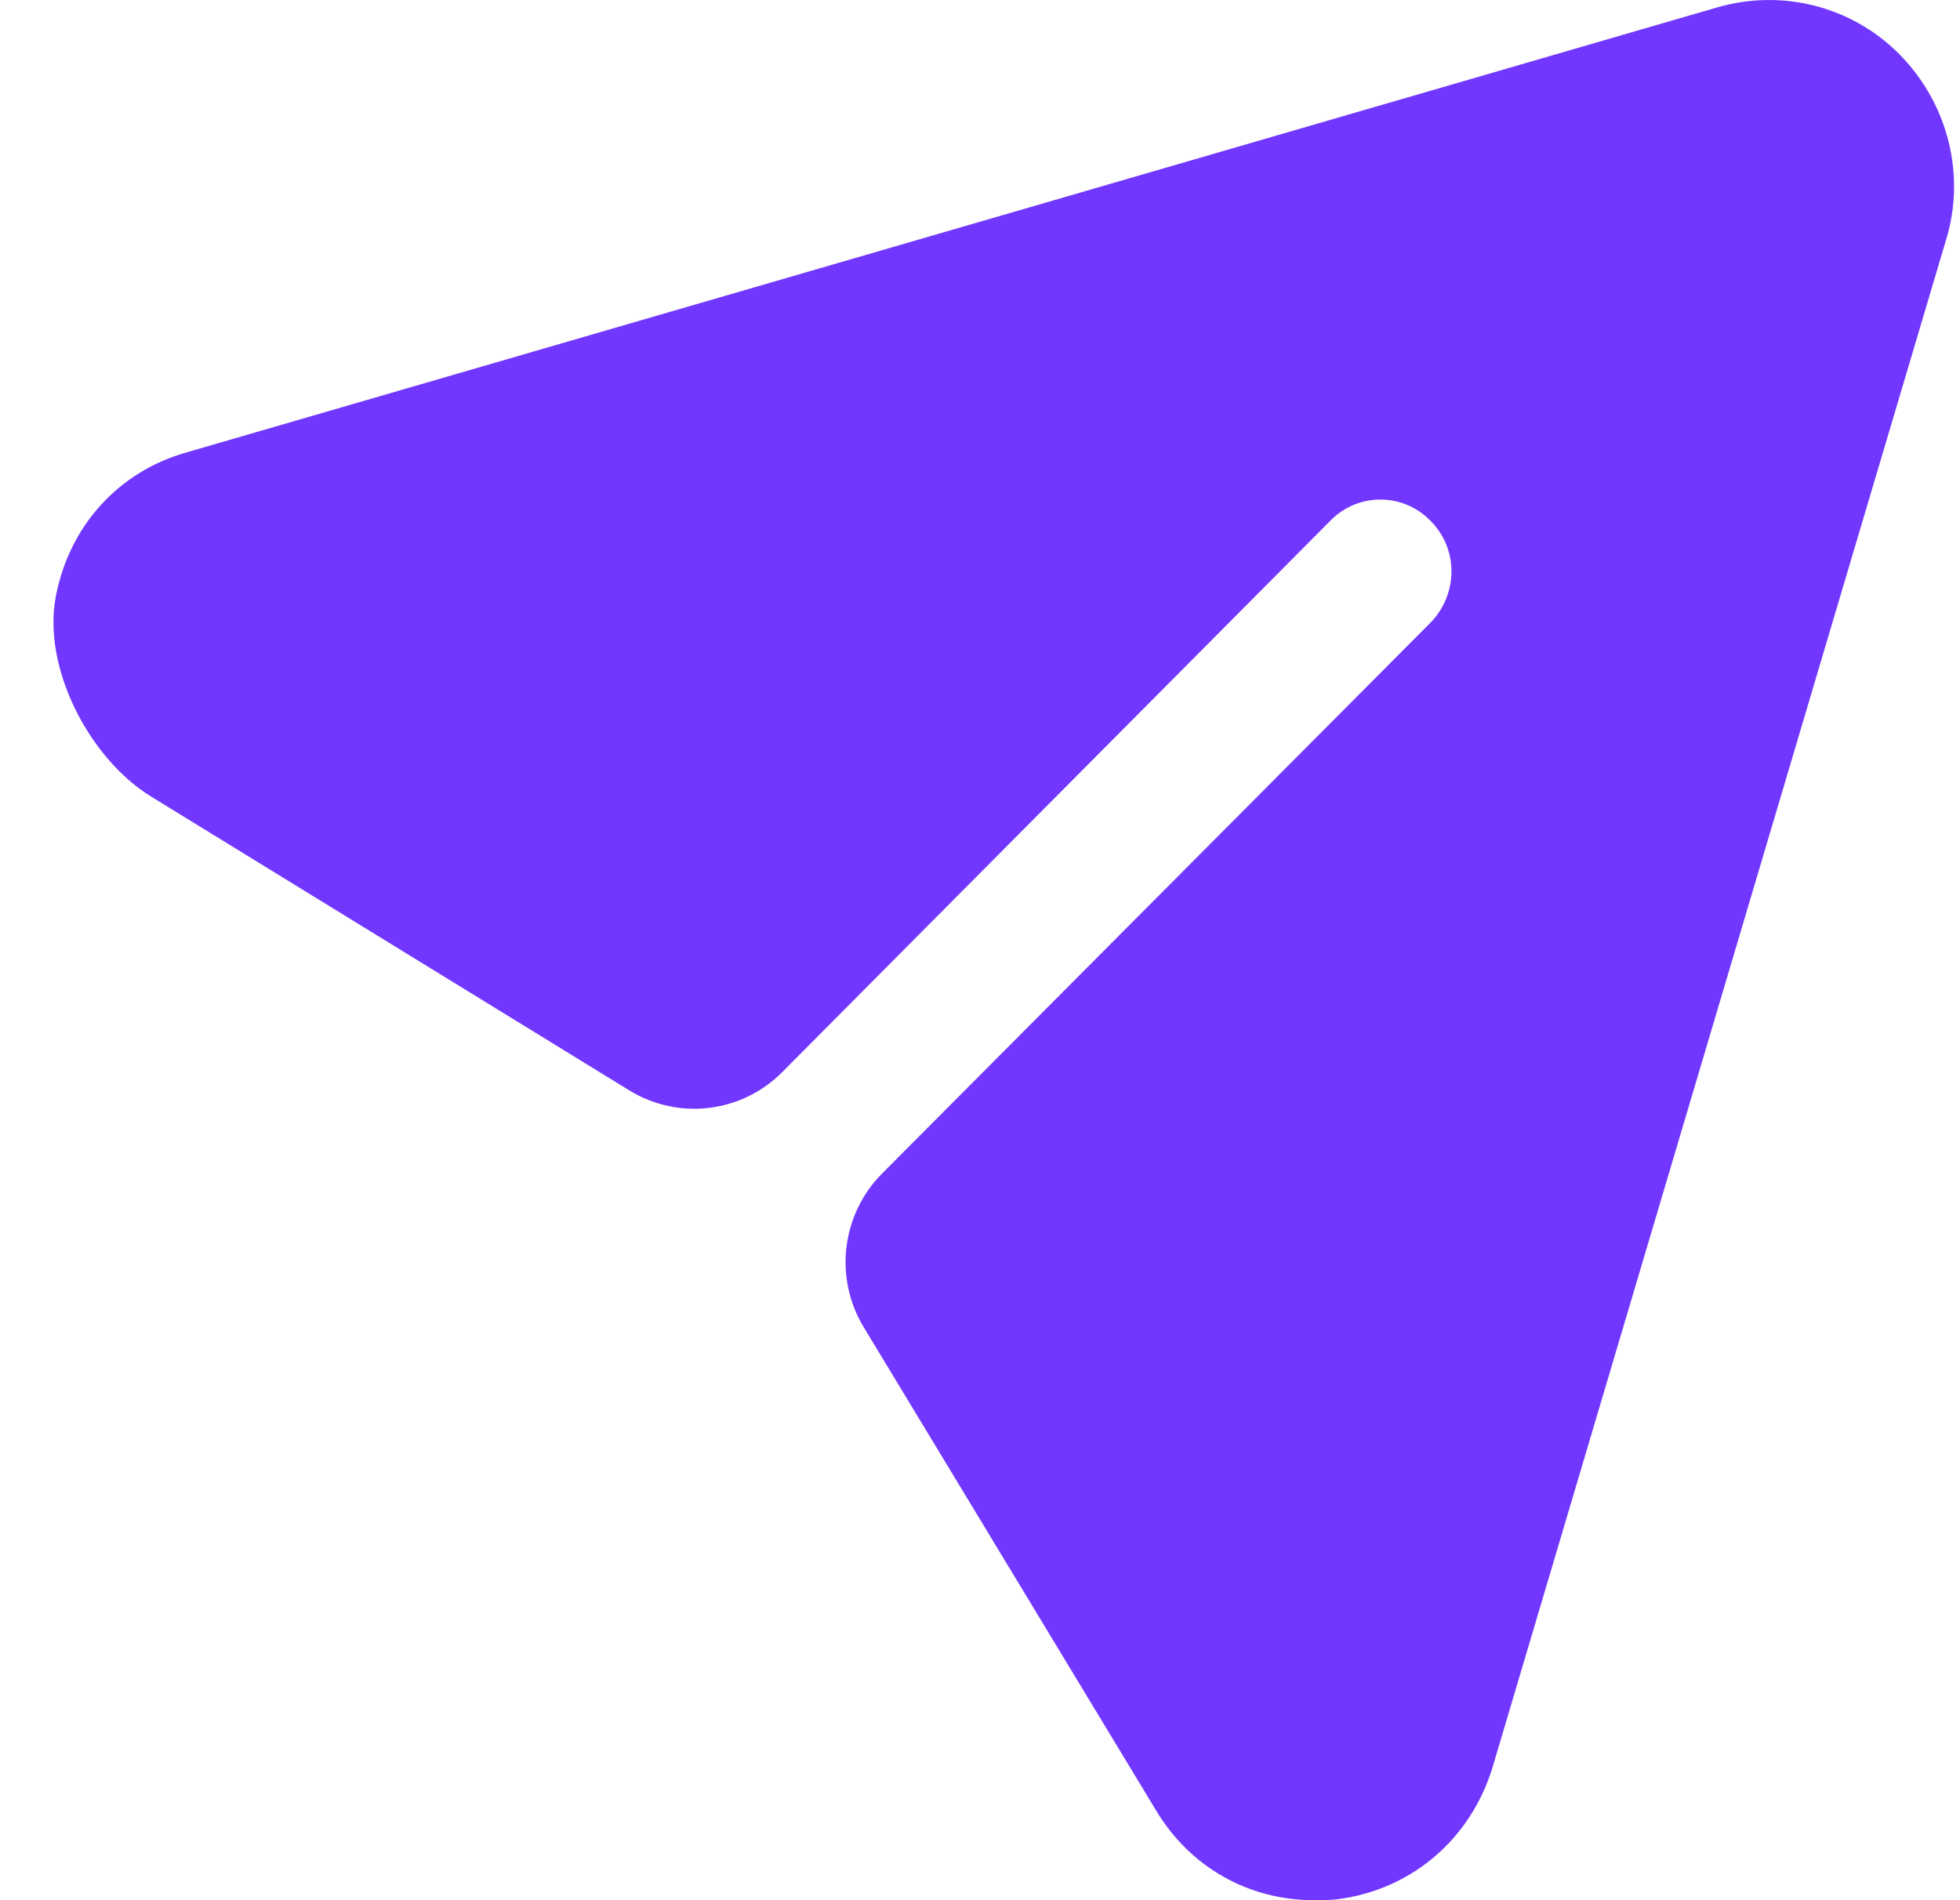 <svg width="33" height="32" viewBox="0 0 33 32" fill="none" xmlns="http://www.w3.org/2000/svg">
<path d="M31.997 0.931C31.196 0.11 30.012 -0.196 28.907 0.126L3.153 7.615C1.988 7.939 1.162 8.868 0.939 10.049C0.712 11.25 1.506 12.776 2.543 13.414L10.596 18.363C11.422 18.87 12.488 18.743 13.171 18.054L22.393 8.775C22.857 8.292 23.625 8.292 24.089 8.775C24.554 9.242 24.554 9.999 24.089 10.482L14.852 19.762C14.167 20.45 14.039 21.521 14.543 22.352L19.463 30.486C20.04 31.452 21.032 32 22.121 32C22.249 32 22.393 32 22.521 31.984C23.769 31.823 24.762 30.969 25.13 29.761L32.765 4.04C33.101 2.944 32.797 1.753 31.997 0.931Z" fill="#7137FF"/>
</svg>

